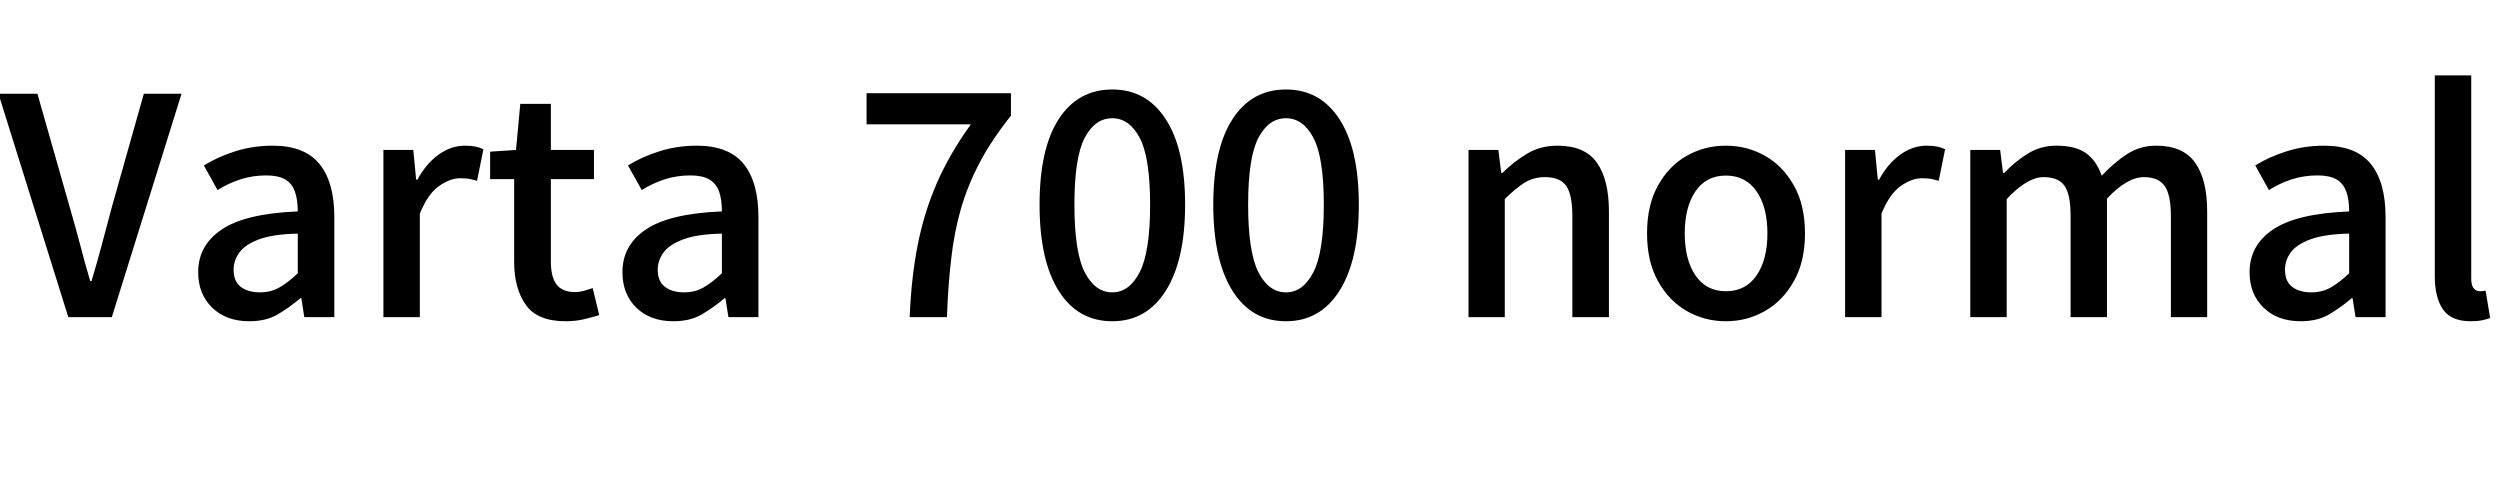 <svg xmlns="http://www.w3.org/2000/svg" xmlns:xlink="http://www.w3.org/1999/xlink" width="175.723" height="34.805"><path fill="black" d="M7.86 22.29L4.80 22.29L-0.11 6.59L2.63 6.59L4.92 14.63Q5.31 15.97 5.63 17.19Q5.94 18.40 6.34 19.76L6.34 19.76L6.43 19.76Q6.84 18.40 7.16 17.19Q7.48 15.97 7.84 14.63L7.84 14.63L10.11 6.59L12.76 6.59L7.86 22.29ZM17.52 22.58L17.52 22.58Q15.90 22.58 14.92 21.63Q13.93 20.67 13.93 19.13L13.93 19.13Q13.93 17.24 15.59 16.13Q17.24 15.01 20.93 14.86L20.93 14.86Q20.93 14.00 20.72 13.45Q20.52 12.89 20.04 12.61Q19.56 12.33 18.70 12.33L18.70 12.33Q17.78 12.33 16.92 12.60Q16.05 12.88 15.29 13.36L15.29 13.36L14.33 11.63Q15.27 11.04 16.52 10.64Q17.77 10.24 19.17 10.24L19.17 10.24Q21.41 10.24 22.45 11.52Q23.50 12.80 23.50 15.27L23.50 15.27L23.50 22.29L21.39 22.29L21.18 20.96L21.12 20.96Q20.31 21.64 19.50 22.11Q18.69 22.58 17.52 22.58ZM18.28 20.55L18.28 20.55Q19.04 20.55 19.65 20.20Q20.26 19.85 20.93 19.21L20.93 19.21L20.93 16.42Q19.17 16.46 18.19 16.83Q17.21 17.20 16.82 17.76Q16.42 18.32 16.42 18.95L16.42 18.95Q16.42 19.78 16.93 20.17Q17.45 20.55 18.28 20.55ZM29.51 22.29L26.95 22.29L26.95 10.54L29.05 10.54L29.25 12.63L29.34 12.63Q29.95 11.50 30.83 10.87Q31.71 10.24 32.67 10.24L32.67 10.24Q33.11 10.24 33.41 10.30Q33.71 10.36 33.98 10.49L33.98 10.49L33.53 12.71Q33.23 12.62 32.97 12.57Q32.71 12.53 32.33 12.53L32.33 12.53Q31.63 12.53 30.84 13.09Q30.06 13.65 29.51 15.02L29.51 15.02L29.51 22.29ZM39.76 22.58L39.76 22.58Q37.77 22.58 36.96 21.43Q36.14 20.27 36.14 18.41L36.14 18.41L36.14 12.59L34.45 12.59L34.45 10.66L36.27 10.54L36.57 7.30L38.72 7.30L38.72 10.54L41.75 10.54L41.75 12.59L38.72 12.59L38.72 18.41Q38.72 19.46 39.12 20.00Q39.53 20.53 40.42 20.53L40.42 20.53Q40.72 20.53 41.06 20.44Q41.40 20.34 41.66 20.25L41.66 20.25L42.12 22.15Q41.64 22.30 41.04 22.44Q40.44 22.58 39.76 22.58ZM47.33 22.58L47.33 22.58Q45.71 22.58 44.73 21.63Q43.75 20.67 43.75 19.13L43.75 19.13Q43.75 17.24 45.40 16.13Q47.05 15.01 50.74 14.86L50.74 14.86Q50.74 14.00 50.54 13.45Q50.33 12.89 49.85 12.61Q49.37 12.33 48.52 12.33L48.52 12.33Q47.59 12.33 46.73 12.60Q45.87 12.88 45.11 13.36L45.11 13.36L44.14 11.63Q45.08 11.04 46.33 10.64Q47.58 10.24 48.98 10.24L48.98 10.24Q51.22 10.24 52.27 11.52Q53.31 12.80 53.31 15.27L53.31 15.27L53.31 22.29L51.20 22.29L50.99 20.96L50.93 20.96Q50.12 21.64 49.31 22.11Q48.50 22.58 47.33 22.58ZM48.09 20.55L48.09 20.55Q48.86 20.55 49.46 20.20Q50.07 19.85 50.74 19.21L50.74 19.21L50.74 16.42Q48.98 16.46 48.01 16.83Q47.03 17.20 46.63 17.76Q46.23 18.32 46.23 18.95L46.23 18.95Q46.23 19.78 46.75 20.17Q47.26 20.55 48.09 20.55ZM66.56 22.29L63.94 22.29Q64.05 19.54 64.50 17.24Q64.95 14.94 65.85 12.87Q66.76 10.79 68.24 8.74L68.24 8.74L60.91 8.74L60.91 6.55L71.06 6.55L71.06 8.13Q69.71 9.82 68.87 11.41Q68.03 13.00 67.55 14.65Q67.07 16.31 66.86 18.18Q66.64 20.05 66.56 22.29L66.56 22.29ZM78.18 22.58L78.18 22.58Q75.76 22.58 74.41 20.44Q73.07 18.29 73.07 14.39L73.07 14.39Q73.07 10.46 74.41 8.38Q75.76 6.29 78.18 6.29L78.18 6.29Q80.59 6.29 81.94 8.38Q83.30 10.46 83.30 14.39L83.30 14.39Q83.30 18.29 81.94 20.44Q80.59 22.58 78.18 22.58ZM78.18 20.55L78.18 20.55Q79.38 20.55 80.11 19.13Q80.84 17.70 80.84 14.39L80.84 14.39Q80.84 11.07 80.11 9.69Q79.38 8.31 78.18 8.31L78.18 8.31Q76.97 8.31 76.24 9.69Q75.52 11.07 75.52 14.39L75.52 14.39Q75.52 17.70 76.24 19.13Q76.97 20.55 78.18 20.55ZM90.39 22.58L90.39 22.58Q87.97 22.58 86.63 20.44Q85.28 18.29 85.28 14.39L85.28 14.39Q85.28 10.46 86.63 8.38Q87.97 6.29 90.39 6.29L90.39 6.29Q92.80 6.29 94.15 8.38Q95.51 10.46 95.51 14.39L95.51 14.39Q95.51 18.29 94.15 20.44Q92.80 22.58 90.39 22.58ZM90.39 20.55L90.39 20.55Q91.59 20.55 92.32 19.13Q93.05 17.70 93.05 14.39L93.05 14.39Q93.05 11.07 92.32 9.69Q91.59 8.31 90.39 8.31L90.39 8.31Q89.18 8.31 88.45 9.69Q87.73 11.07 87.73 14.39L87.73 14.39Q87.73 17.70 88.45 19.13Q89.18 20.55 90.39 20.55ZM105.77 22.29L103.22 22.29L103.22 10.54L105.32 10.54L105.52 12.15L105.61 12.15Q106.41 11.36 107.34 10.80Q108.27 10.24 109.48 10.24L109.48 10.24Q111.40 10.24 112.24 11.43Q113.09 12.62 113.09 14.86L113.09 14.86L113.09 22.29L110.52 22.29L110.52 15.20Q110.52 13.69 110.09 13.07Q109.65 12.45 108.60 12.45L108.60 12.45Q107.79 12.45 107.16 12.84Q106.54 13.23 105.77 13.99L105.77 13.99L105.77 22.29ZM121.31 22.58L121.31 22.58Q119.82 22.58 118.56 21.86Q117.30 21.14 116.54 19.76Q115.77 18.39 115.77 16.41L115.77 16.41Q115.77 14.41 116.54 13.04Q117.30 11.66 118.56 10.95Q119.82 10.24 121.31 10.24L121.31 10.24Q122.80 10.24 124.06 10.95Q125.32 11.66 126.09 13.04Q126.87 14.41 126.87 16.41L126.87 16.41Q126.87 18.39 126.09 19.76Q125.32 21.14 124.06 21.86Q122.80 22.58 121.31 22.58ZM121.31 20.47L121.31 20.47Q122.70 20.47 123.46 19.37Q124.23 18.26 124.23 16.41L124.23 16.41Q124.23 14.54 123.46 13.44Q122.70 12.34 121.31 12.34L121.31 12.34Q119.94 12.34 119.18 13.44Q118.42 14.54 118.42 16.41L118.42 16.41Q118.42 18.26 119.18 19.37Q119.94 20.47 121.31 20.47ZM132.25 22.29L129.69 22.29L129.69 10.54L131.79 10.54L131.99 12.63L132.08 12.63Q132.69 11.50 133.57 10.87Q134.45 10.24 135.41 10.24L135.41 10.24Q135.84 10.24 136.15 10.30Q136.45 10.36 136.72 10.49L136.72 10.49L136.27 12.71Q135.97 12.62 135.71 12.57Q135.45 12.53 135.07 12.53L135.07 12.53Q134.37 12.53 133.58 13.09Q132.80 13.65 132.25 15.02L132.25 15.02L132.25 22.29ZM141.05 22.29L138.49 22.29L138.49 10.54L140.59 10.54L140.79 12.15L140.88 12.15Q141.63 11.36 142.53 10.80Q143.43 10.24 144.52 10.24L144.52 10.24Q145.88 10.24 146.62 10.76Q147.36 11.29 147.73 12.35L147.73 12.35Q148.59 11.43 149.51 10.83Q150.43 10.24 151.54 10.24L151.54 10.24Q153.45 10.24 154.29 11.43Q155.14 12.62 155.14 14.86L155.14 14.86L155.14 22.29L152.59 22.29L152.59 15.20Q152.59 13.69 152.15 13.07Q151.71 12.45 150.69 12.45L150.69 12.45Q149.51 12.45 148.10 13.96L148.10 13.96L148.10 22.29L145.54 22.29L145.54 15.15Q145.54 13.64 145.10 13.04Q144.67 12.45 143.64 12.45L143.64 12.45Q142.49 12.45 141.05 13.99L141.05 13.99L141.05 22.29ZM161.71 22.58L161.71 22.58Q160.09 22.58 159.11 21.63Q158.12 20.67 158.12 19.13L158.12 19.13Q158.12 17.24 159.77 16.13Q161.43 15.01 165.12 14.86L165.12 14.86Q165.12 14.00 164.91 13.45Q164.71 12.89 164.23 12.61Q163.75 12.33 162.89 12.33L162.89 12.33Q161.96 12.33 161.10 12.60Q160.24 12.88 159.48 13.36L159.48 13.36L158.52 11.63Q159.46 11.04 160.71 10.64Q161.95 10.24 163.36 10.24L163.36 10.24Q165.60 10.24 166.64 11.52Q167.68 12.80 167.68 15.27L167.68 15.27L167.68 22.29L165.57 22.29L165.36 20.96L165.30 20.96Q164.50 21.64 163.69 22.11Q162.88 22.58 161.71 22.58ZM162.47 20.55L162.47 20.55Q163.23 20.55 163.84 20.20Q164.45 19.85 165.12 19.21L165.12 19.21L165.12 16.42Q163.36 16.46 162.38 16.83Q161.40 17.20 161.00 17.76Q160.61 18.32 160.61 18.95L160.61 18.95Q160.61 19.78 161.12 20.17Q161.64 20.55 162.47 20.55ZM173.66 22.58L173.66 22.58Q172.28 22.58 171.71 21.74Q171.14 20.91 171.14 19.42L171.14 19.42L171.14 5.30L173.70 5.30L173.70 19.57Q173.70 20.07 173.88 20.27Q174.06 20.47 174.28 20.47L174.28 20.47Q174.38 20.47 174.47 20.47Q174.56 20.46 174.71 20.43L174.71 20.43L175.03 22.35Q174.81 22.44 174.47 22.51Q174.14 22.58 173.66 22.58Z"/></svg>